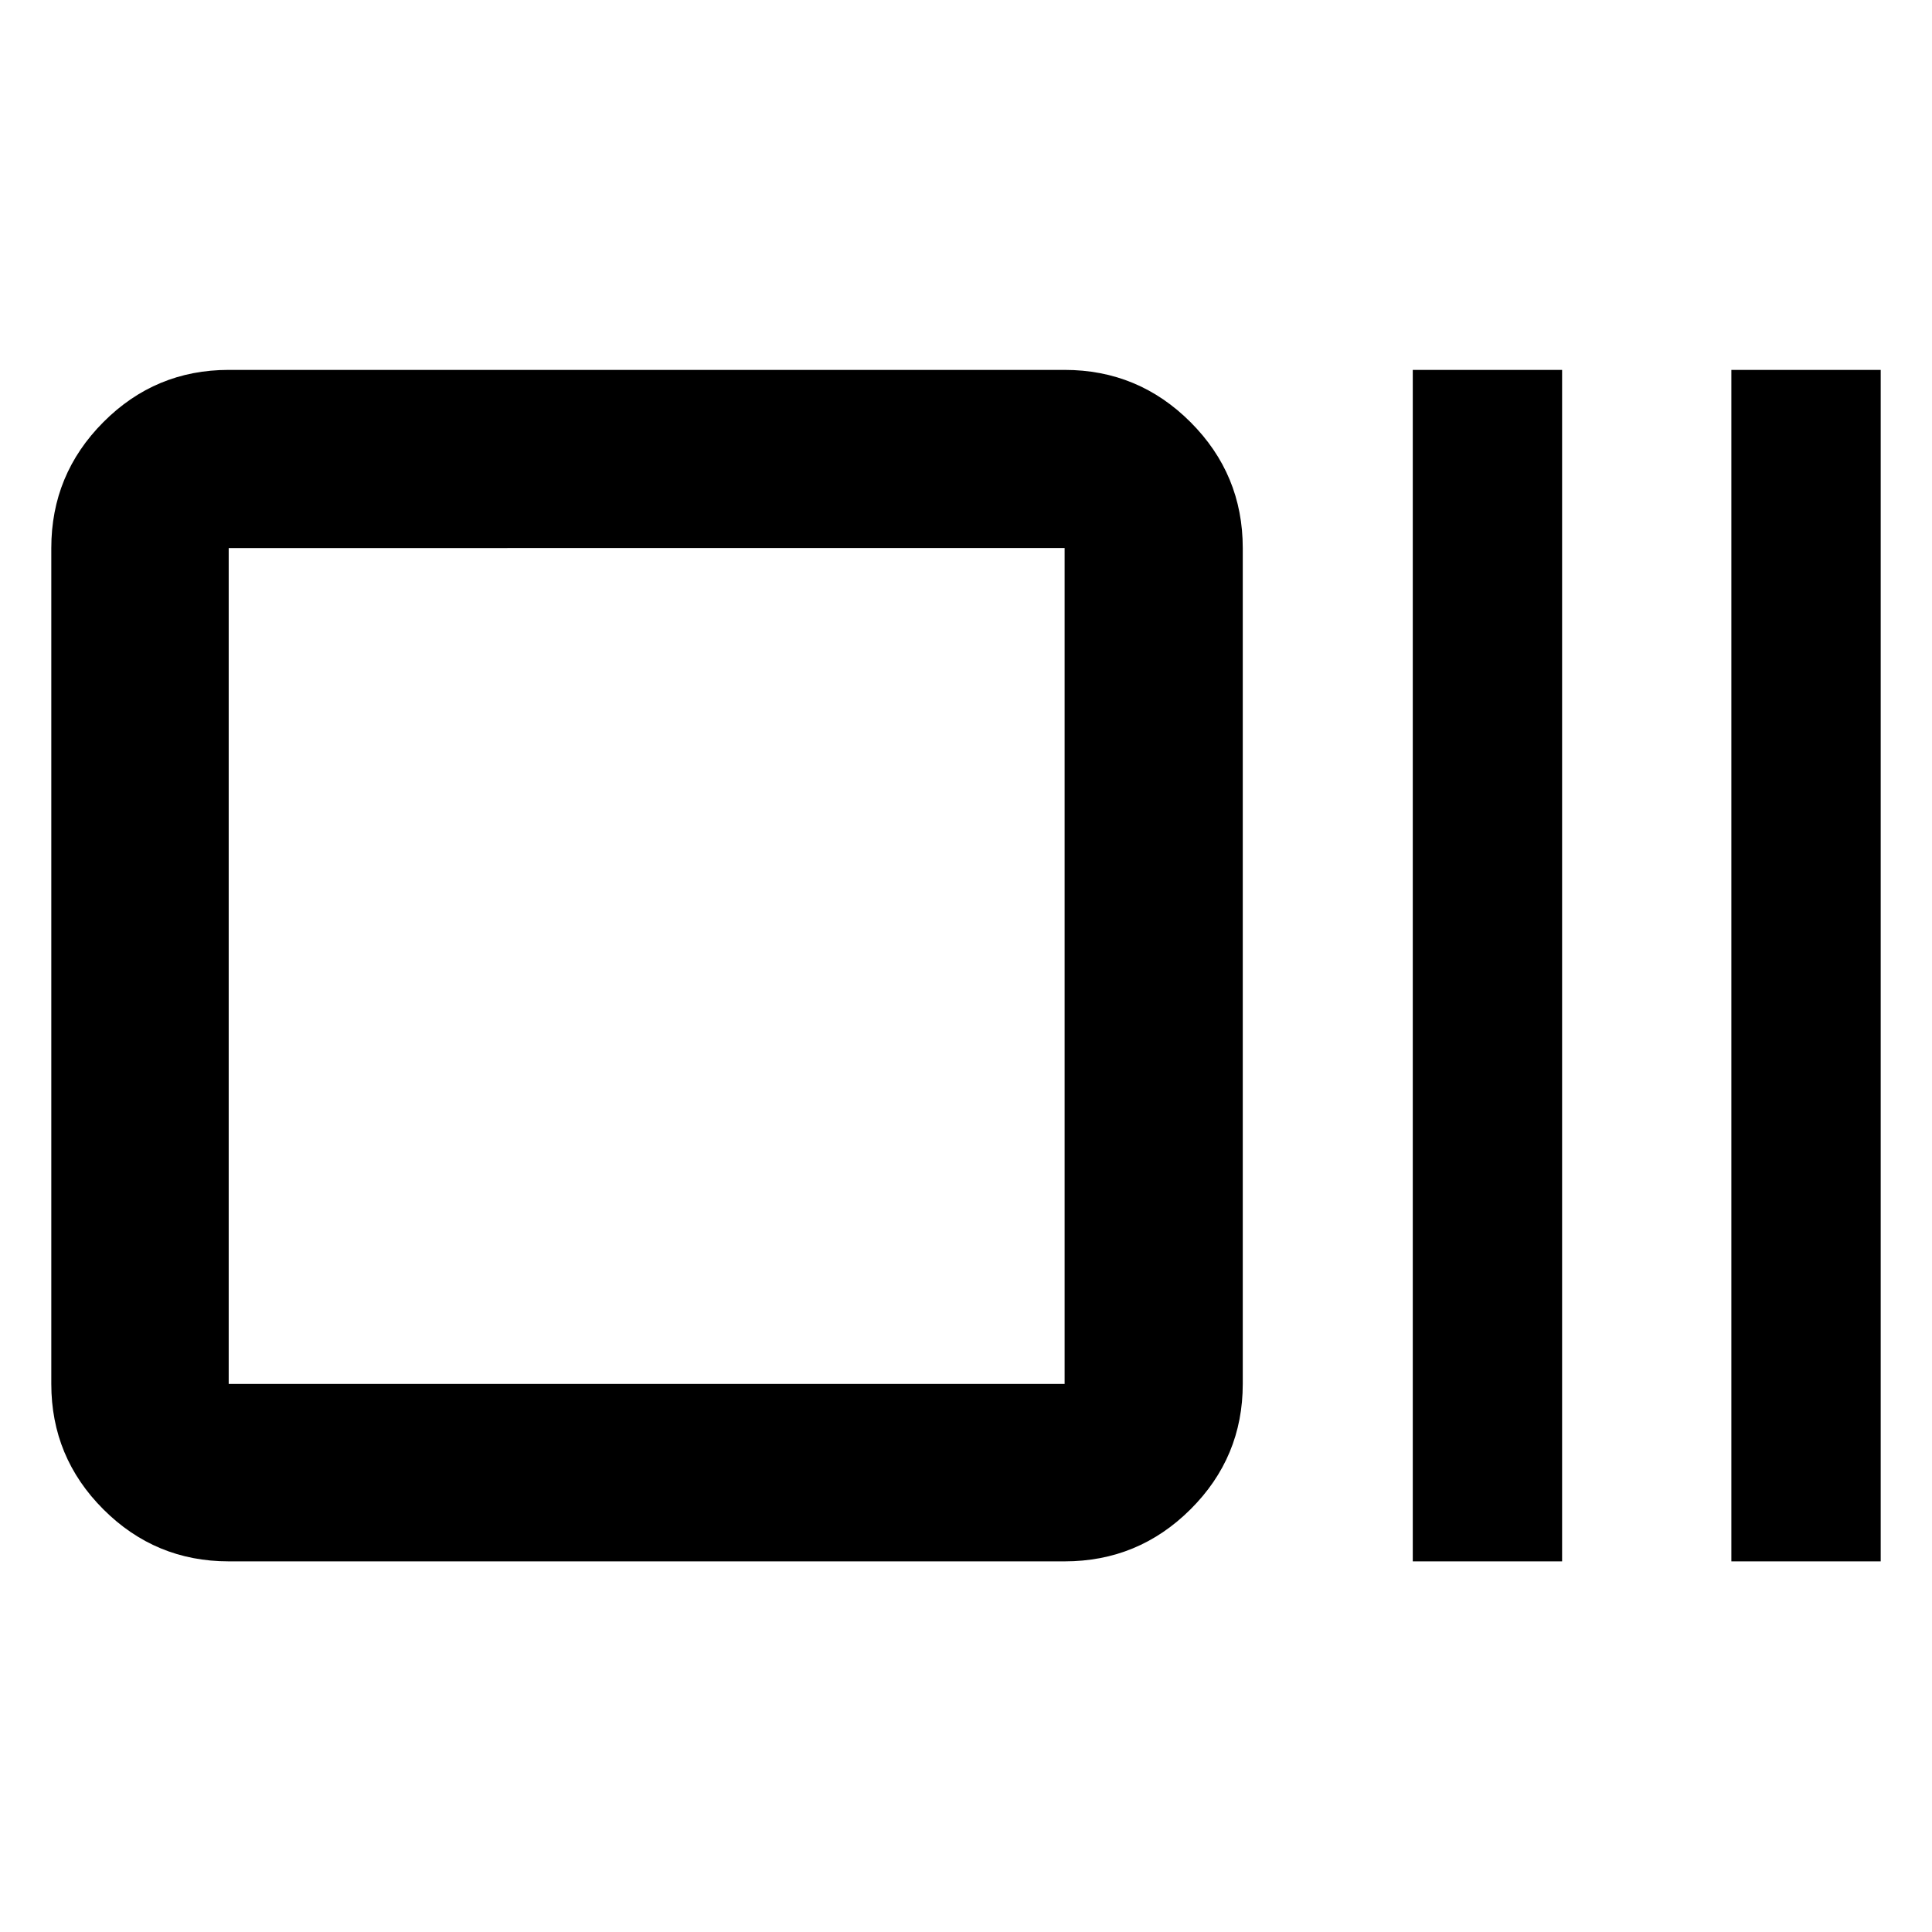 <svg xmlns="http://www.w3.org/2000/svg" height="40" viewBox="0 -960 960 960" width="40"><path d="M113.64-184.17q-36.44 0-62.29-25.86-25.86-25.85-25.86-62.29v-415.36q0-36.6 25.86-62.56 25.85-25.96 62.29-25.96H529q36.6 0 62.56 25.96t25.96 62.56v415.36q0 36.44-25.96 62.29-25.96 25.86-62.56 25.86H113.64Zm0-88.15H529v-415.36H113.64v415.36ZM702-184.17V-776.2h74.2v592.03H702Zm158.31 0V-776.2h74.2v592.03h-74.2Zm-746.67-88.15v-415.36 415.36Z"/></svg>